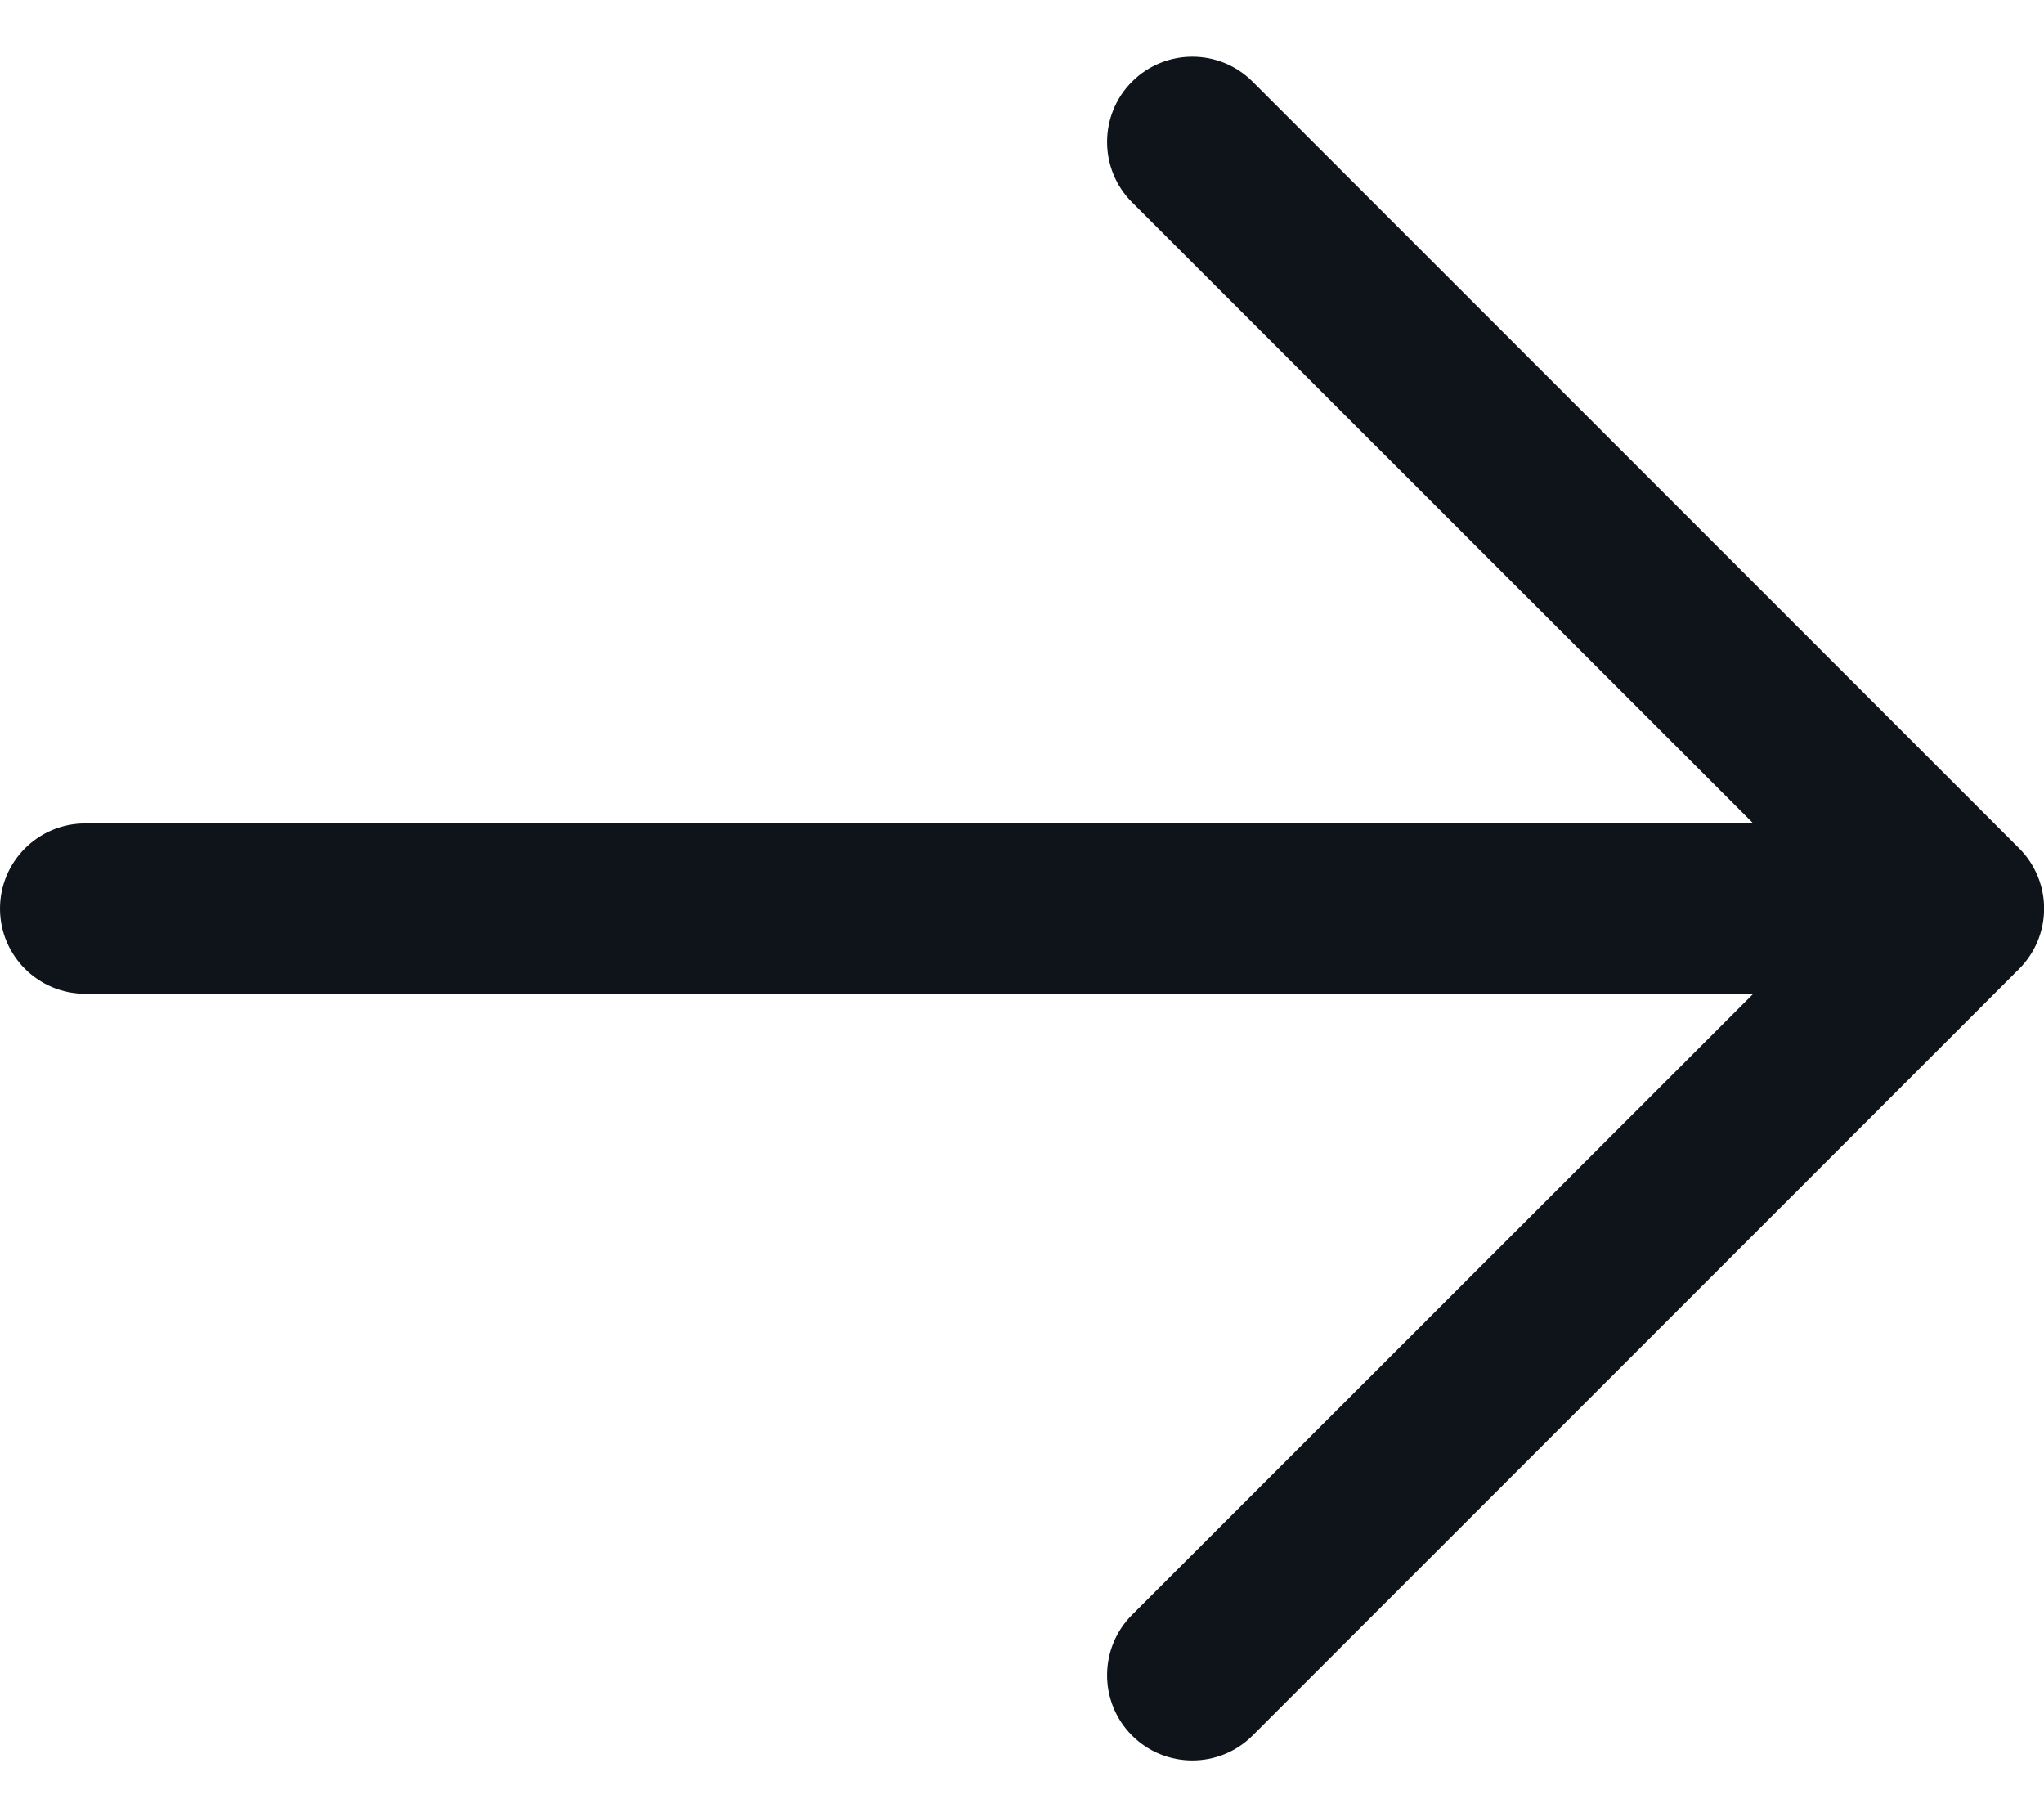 <svg width="18" height="16" viewBox="0 0 18 16" fill="none" xmlns="http://www.w3.org/2000/svg">
<path fill-rule="evenodd" clip-rule="evenodd" d="M17.781 8.531L11.031 15.281C10.738 15.574 10.262 15.574 9.969 15.281C9.676 14.988 9.676 14.512 9.969 14.219L15.44 8.75H0.75C0.336 8.75 0 8.414 0 8C0 7.586 0.336 7.25 0.75 7.25H15.44L9.969 1.781C9.676 1.488 9.676 1.012 9.969 0.719C10.262 0.426 10.738 0.426 11.031 0.719L17.781 7.469C17.922 7.61 18.001 7.801 18.001 8C18.001 8.199 17.922 8.39 17.781 8.531V8.531Z" fill="#0F141A"/>
</svg>
